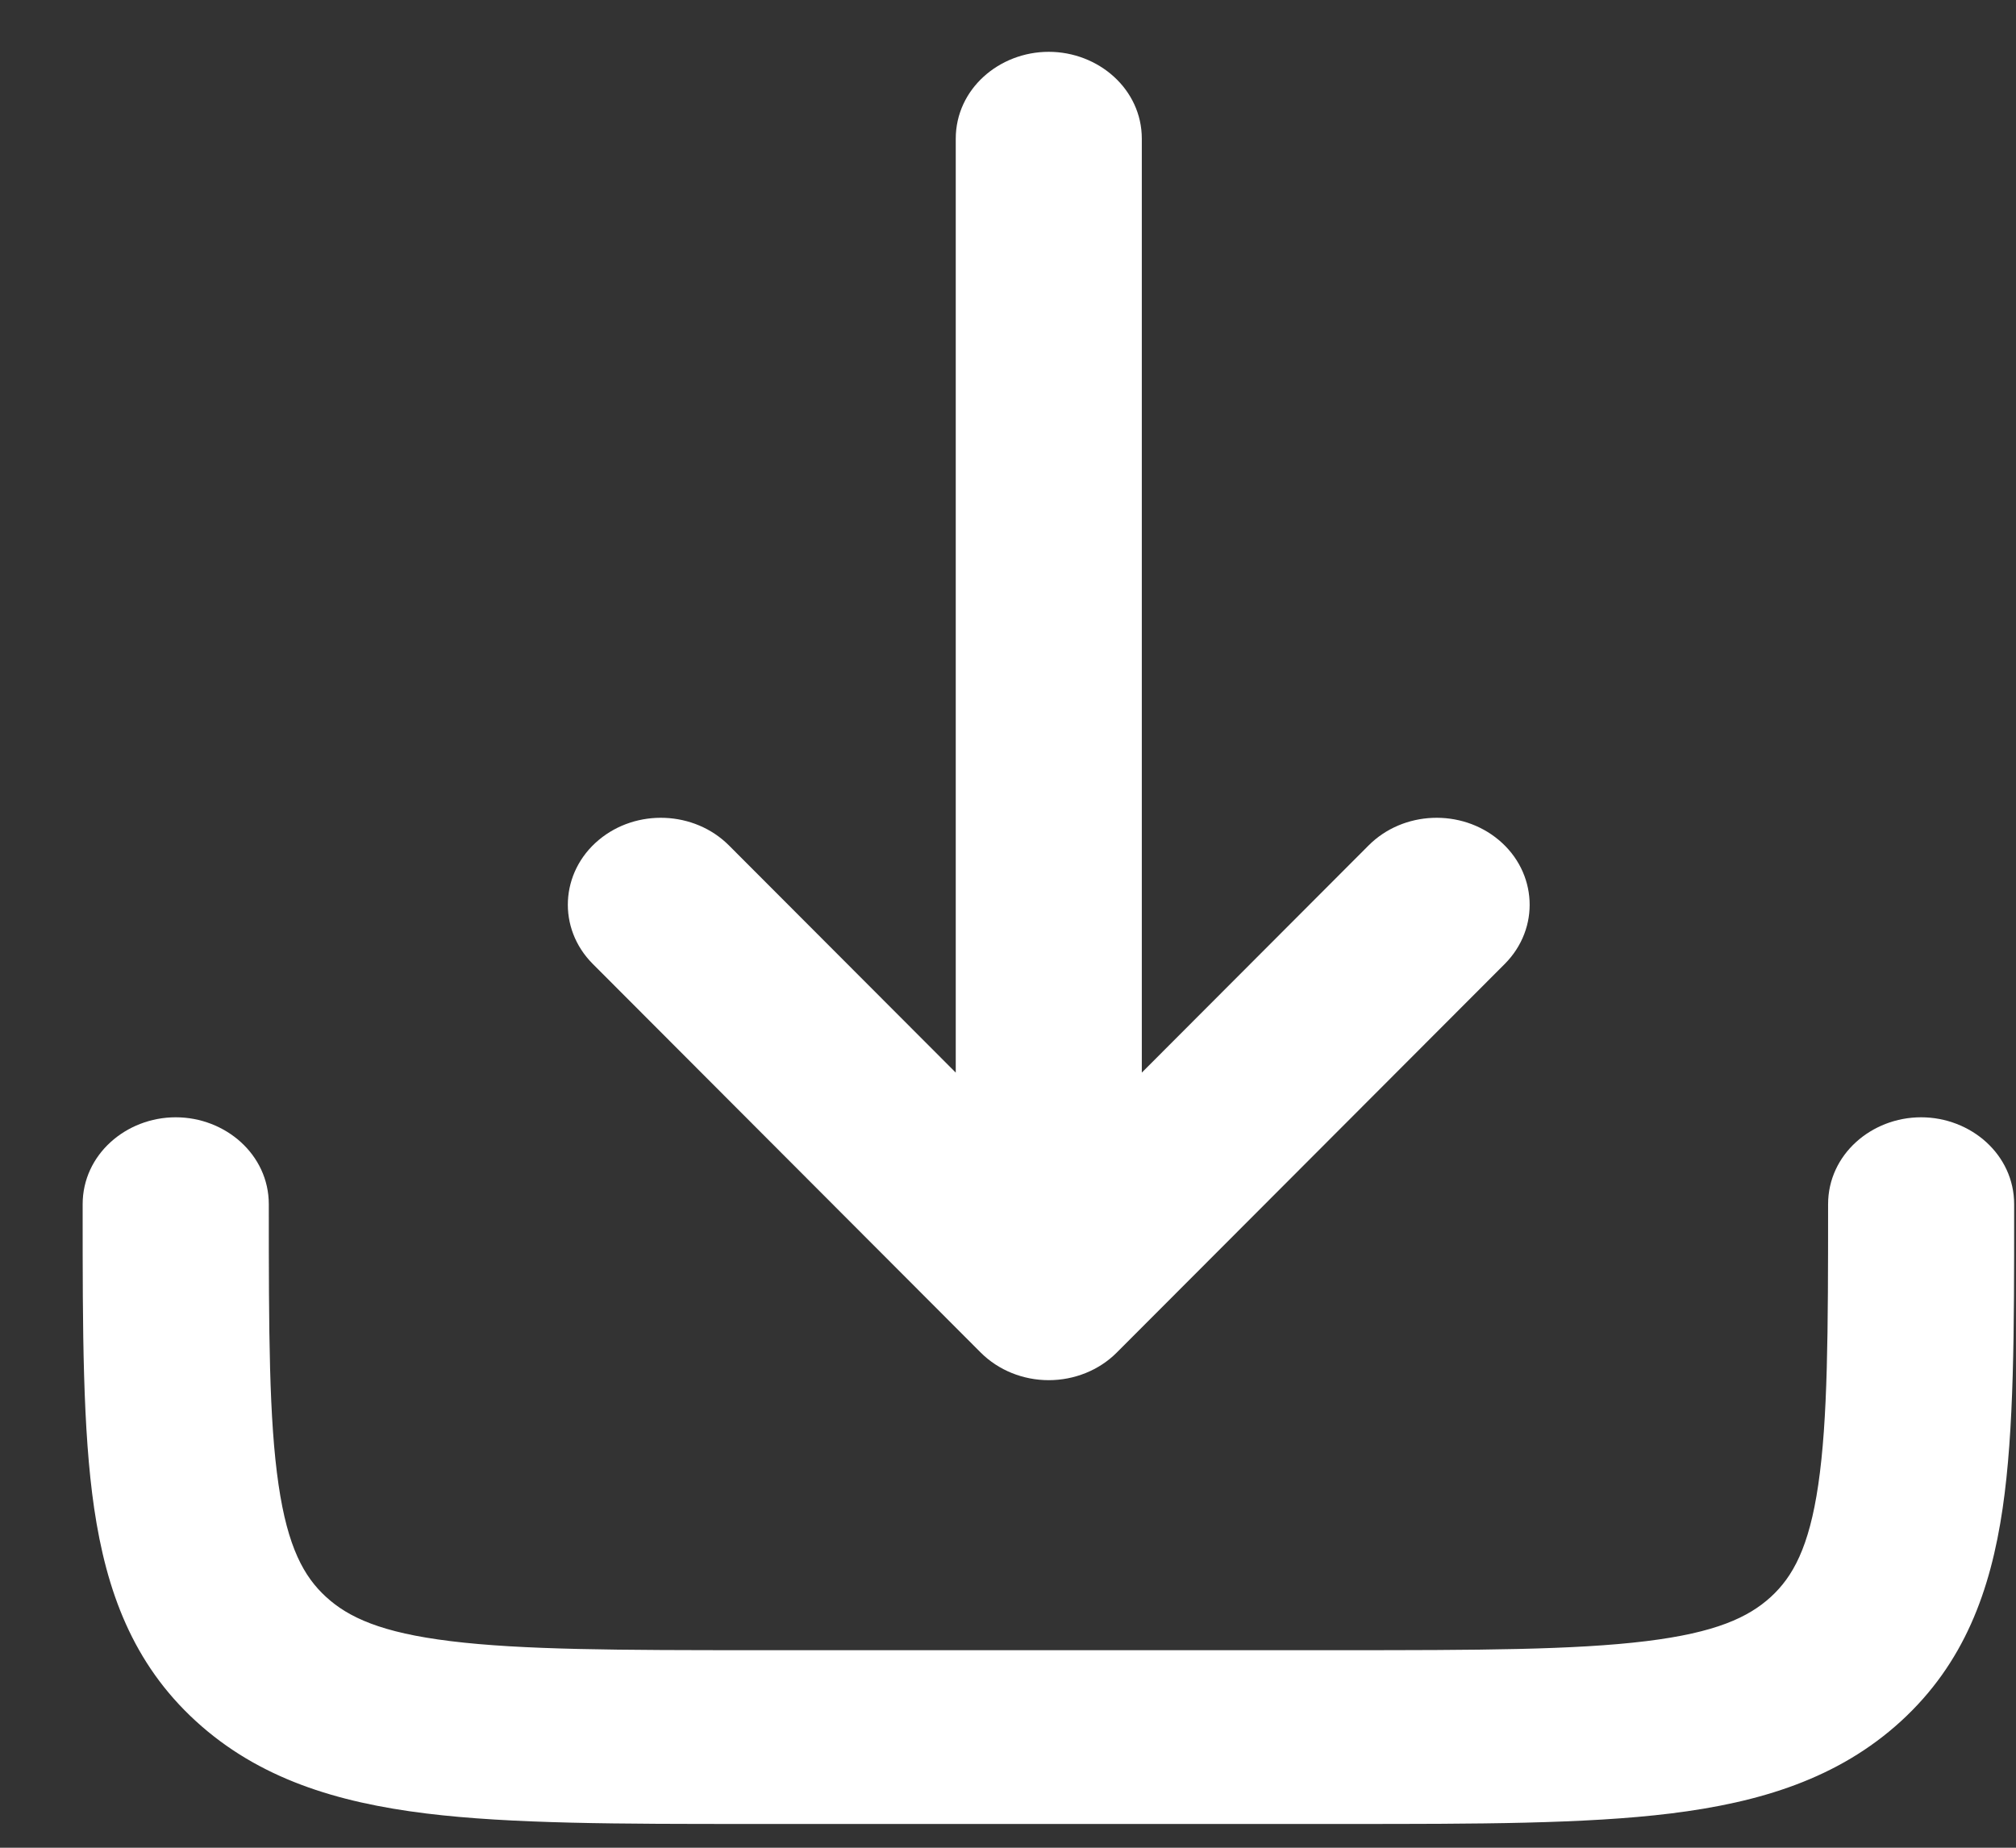<svg width="24" height="22" viewBox="0 0 24 22" fill="none" xmlns="http://www.w3.org/2000/svg">
<rect x="0" y="0" width="24" height="22" fill="#333333" stroke="none"/>
<path fill-rule="evenodd" clip-rule="evenodd" d="M2.092 13.545C2.57 13.545 2.958 13.9 2.958 14.338C2.958 15.856 2.96 16.914 3.077 17.713C3.191 18.489 3.399 18.9 3.718 19.192C4.038 19.485 4.486 19.676 5.334 19.78C6.205 19.888 7.361 19.889 9.018 19.889H15.944C17.601 19.889 18.757 19.888 19.629 19.78C20.476 19.676 20.924 19.485 21.244 19.192C21.563 18.9 21.772 18.489 21.886 17.713C22.003 16.914 22.005 15.856 22.005 14.338C22.005 13.9 22.392 13.545 22.87 13.545C23.349 13.545 23.736 13.9 23.736 14.338V14.396C23.736 15.842 23.736 17.008 23.602 17.924C23.462 18.876 23.163 19.677 22.468 20.314C21.773 20.95 20.899 21.224 19.86 21.352C18.859 21.475 17.586 21.475 16.008 21.475H8.955C7.376 21.475 6.104 21.475 5.103 21.352C4.064 21.224 3.189 20.95 2.494 20.314C1.799 19.677 1.5 18.876 1.361 17.924C1.226 17.008 1.226 15.842 1.226 14.396C1.226 14.377 1.226 14.357 1.226 14.338C1.226 13.9 1.614 13.545 2.092 13.545Z" fill="white"/>
<path fill-rule="evenodd" clip-rule="evenodd" d="M0.984 14.338C0.984 13.747 1.501 13.303 2.092 13.303C2.683 13.303 3.2 13.747 3.2 14.338C3.2 15.864 3.202 16.901 3.316 17.678C3.425 18.423 3.618 18.773 3.882 19.014C4.148 19.258 4.539 19.439 5.363 19.54C6.217 19.645 7.355 19.648 9.018 19.648H15.944C17.608 19.648 18.745 19.645 19.599 19.54C20.423 19.439 20.814 19.258 21.081 19.014C21.344 18.773 21.537 18.423 21.646 17.678C21.76 16.901 21.763 15.864 21.763 14.338C21.763 13.747 22.279 13.303 22.87 13.303C23.462 13.303 23.978 13.747 23.978 14.338V14.415C23.978 15.845 23.978 17.025 23.841 17.959C23.697 18.942 23.382 19.805 22.632 20.492C21.884 21.177 20.951 21.461 19.889 21.592C18.873 21.717 17.589 21.717 16.023 21.717H8.939C7.373 21.717 6.089 21.717 5.073 21.592C4.011 21.461 3.079 21.177 2.331 20.492C1.58 19.805 1.266 18.942 1.121 17.959C0.984 17.025 0.984 15.845 0.984 14.415L0.984 14.338ZM2.092 13.787C1.727 13.787 1.468 14.053 1.468 14.338L1.468 14.396C1.468 15.849 1.469 16.994 1.6 17.889C1.735 18.81 2.019 19.55 2.657 20.136C3.299 20.724 4.116 20.987 5.132 21.112C6.115 21.233 7.37 21.233 8.955 21.233H16.008C17.592 21.233 18.847 21.233 19.83 21.112C20.846 20.987 21.663 20.724 22.305 20.136C22.944 19.55 23.227 18.81 23.362 17.889C23.494 16.994 23.494 15.849 23.494 14.396V14.338C23.494 14.053 23.235 13.787 22.87 13.787C22.505 13.787 22.246 14.053 22.246 14.338C22.246 15.848 22.245 16.928 22.125 17.748C22.006 18.555 21.783 19.027 21.407 19.371C21.035 19.712 20.529 19.913 19.658 20.02C18.768 20.13 17.595 20.131 15.944 20.131H9.018C7.368 20.131 6.194 20.13 5.304 20.02C4.434 19.913 3.928 19.712 3.555 19.371C3.18 19.027 2.956 18.555 2.838 17.748C2.717 16.928 2.716 15.848 2.716 14.338C2.716 14.053 2.457 13.787 2.092 13.787Z" fill="white"/>
<path fill-rule="evenodd" clip-rule="evenodd" d="M12.485 0.859C12.963 0.859 13.351 1.214 13.351 1.652V13.355L16.464 10.237C16.786 9.913 17.334 9.891 17.687 10.187C18.04 10.482 18.064 10.984 17.741 11.307L13.124 15.933C12.96 16.097 12.728 16.191 12.485 16.191C12.242 16.191 12.01 16.097 11.846 15.933L7.229 11.307C6.906 10.984 6.931 10.482 7.284 10.187C7.636 9.891 8.184 9.913 8.507 10.237L11.619 13.355V1.652C11.619 1.214 12.007 0.859 12.485 0.859Z" fill="white"/>
<path fill-rule="evenodd" clip-rule="evenodd" d="M11.378 1.652C11.378 1.061 11.894 0.617 12.485 0.617C13.076 0.617 13.593 1.061 13.593 1.652V12.771L16.293 10.066C16.705 9.653 17.394 9.626 17.842 10.001C18.302 10.386 18.337 11.053 17.913 11.478L13.295 16.104C13.084 16.316 12.789 16.433 12.485 16.433C12.181 16.433 11.887 16.316 11.675 16.104L7.058 11.478C6.633 11.053 6.668 10.386 7.128 10.001C7.576 9.626 8.265 9.653 8.678 10.066L11.378 12.771V1.652ZM12.485 1.101C12.12 1.101 11.861 1.367 11.861 1.652V13.355C11.861 13.453 11.802 13.541 11.712 13.579C11.621 13.616 11.517 13.595 11.448 13.526L8.336 10.408C8.103 10.174 7.697 10.156 7.439 10.372C7.193 10.578 7.179 10.915 7.4 11.136L12.017 15.762C12.134 15.879 12.303 15.949 12.485 15.949C12.667 15.949 12.837 15.879 12.953 15.762L17.57 11.136C17.791 10.915 17.777 10.578 17.532 10.372C17.273 10.156 16.868 10.174 16.635 10.408L13.522 13.526C13.453 13.595 13.349 13.616 13.258 13.579C13.168 13.541 13.109 13.453 13.109 13.355V1.652C13.109 1.367 12.85 1.101 12.485 1.101Z" fill="white"/>
</svg>
